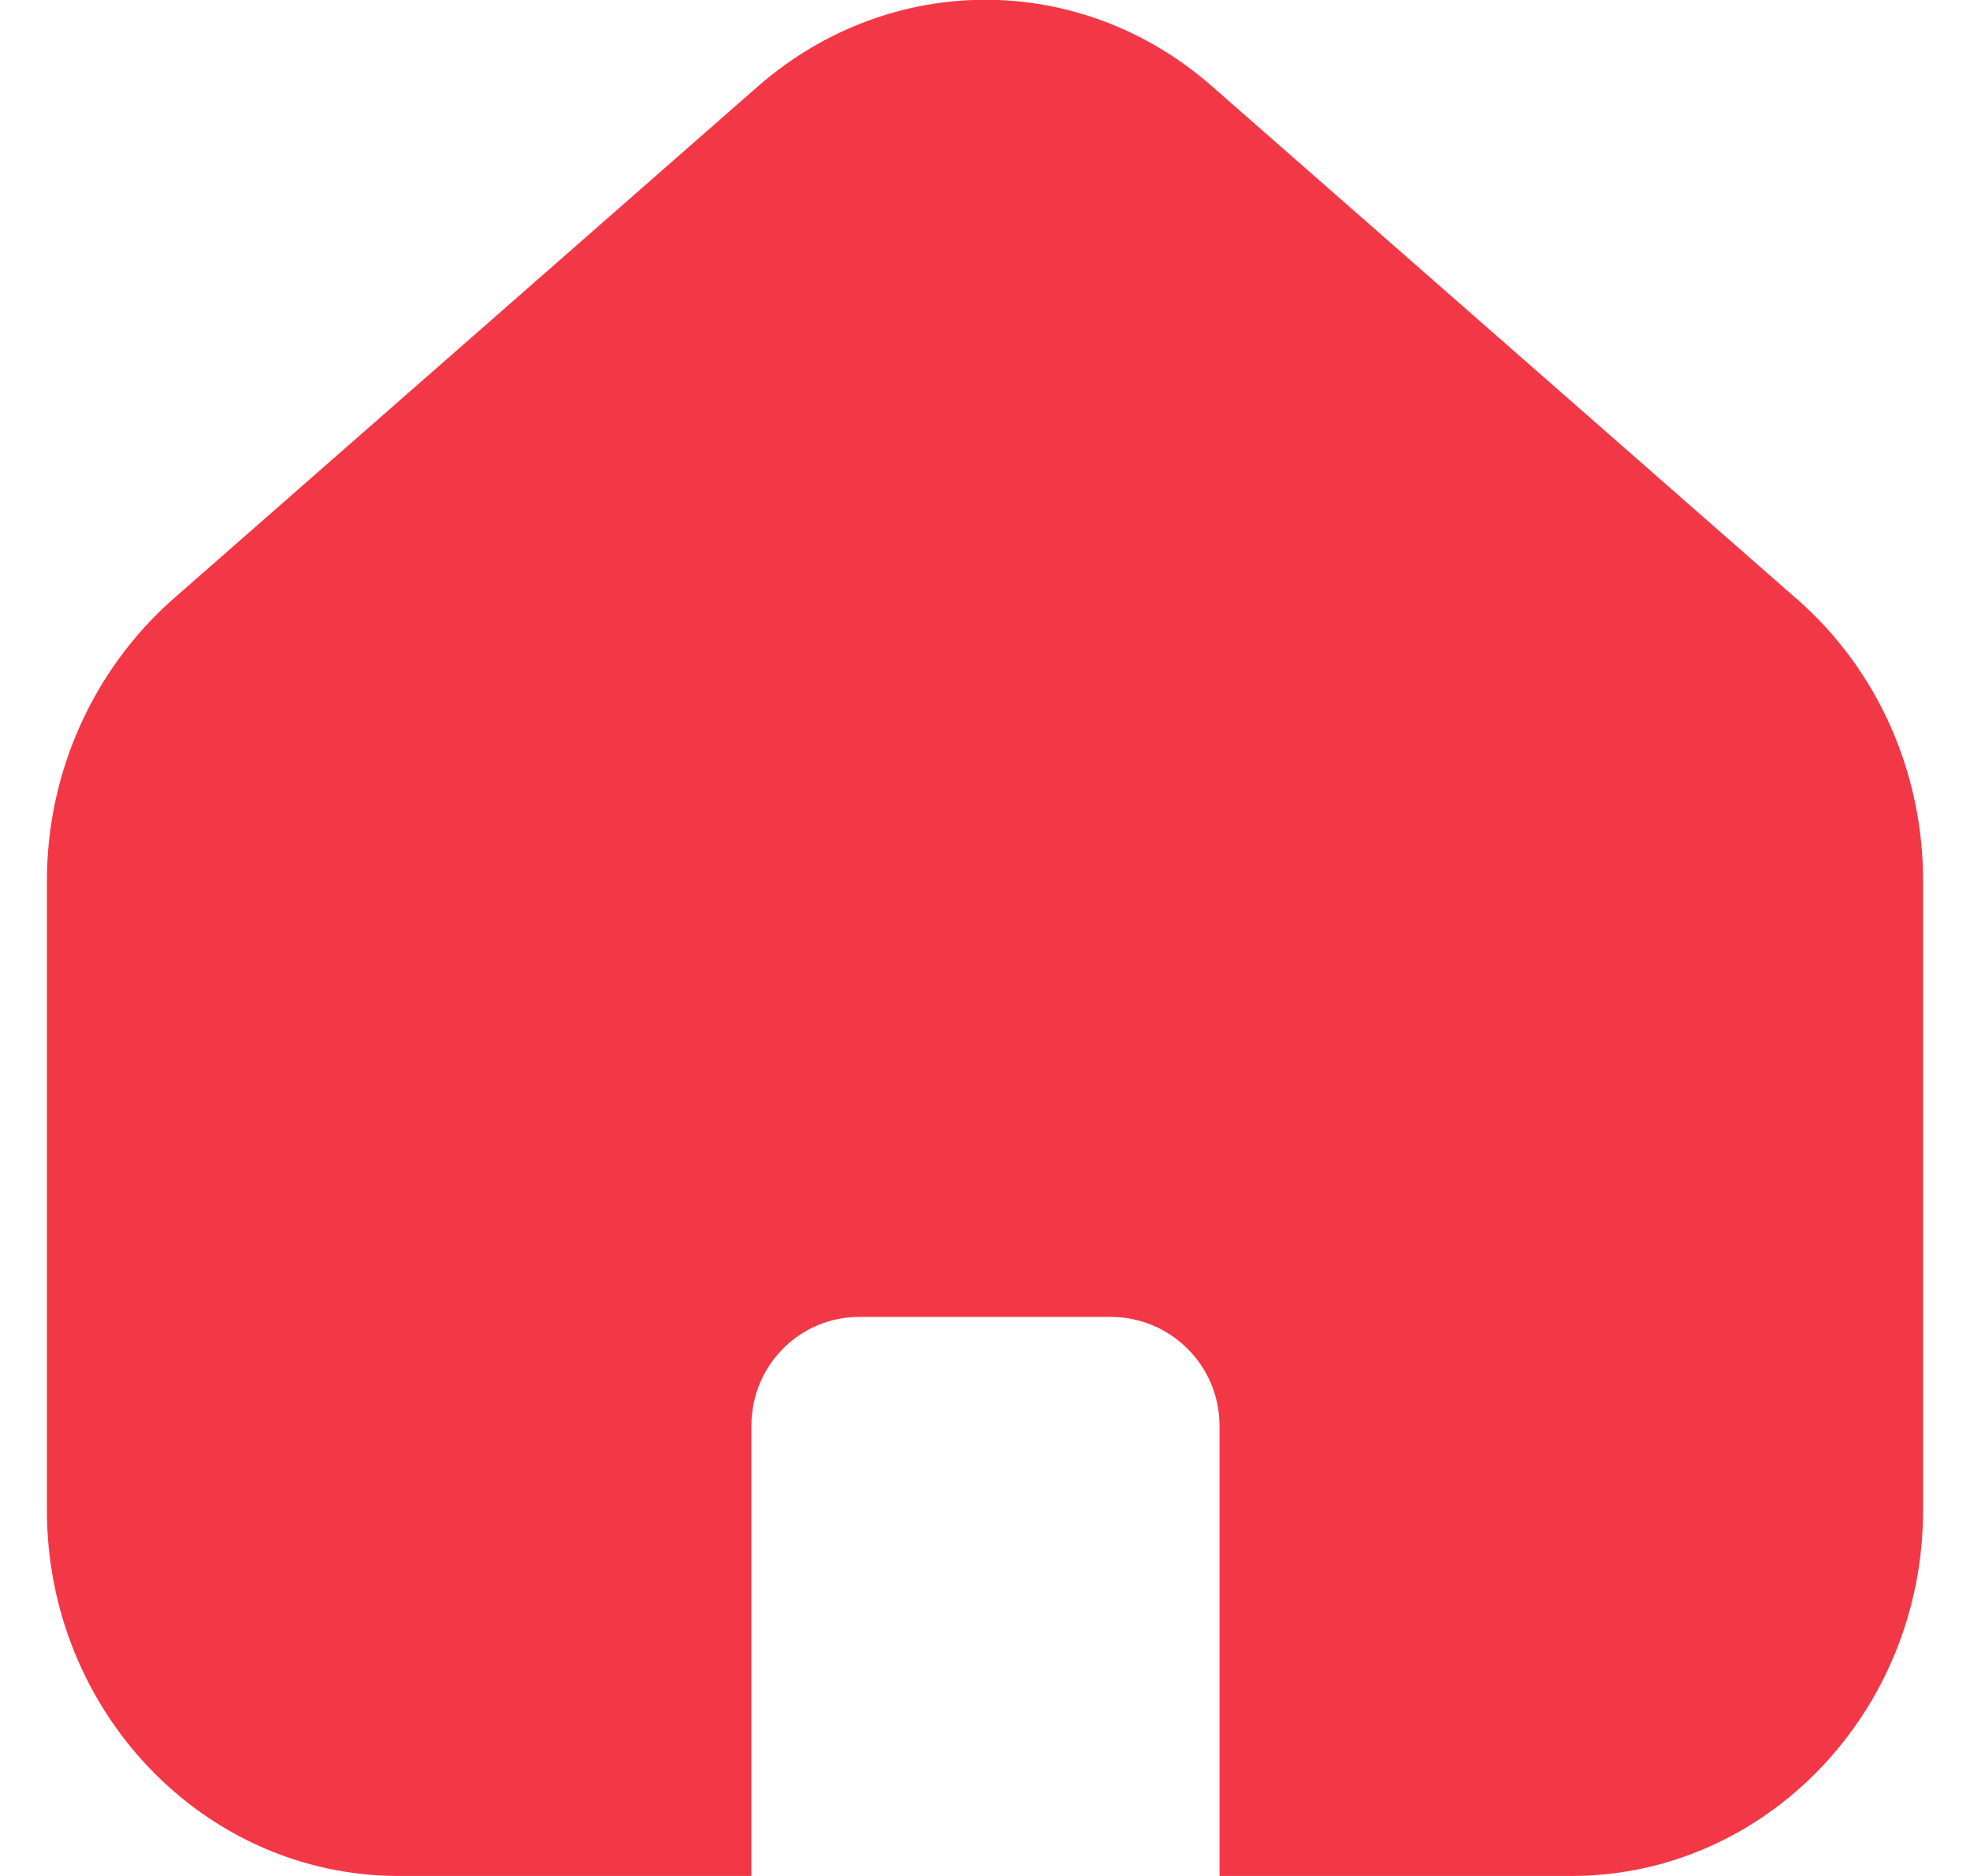 <svg width="21" height="20" viewBox="0 0 21 20" fill="none" xmlns="http://www.w3.org/2000/svg">
<path d="M20.5 9.39V16.1C20.5 18.25 18.82 20 16.75 20H13V15.2C13 14.56 12.48 14.04 11.84 14.04H9.16C8.52 14.04 8.01 14.56 8.01 15.2V20H4.25C2.18 20 0.5 18.25 0.5 16.1V9.39C0.5 8.24 0.99 7.15 1.83 6.4L8.08 0.92C9.49 -0.31 11.52 -0.31 12.92 0.92L19.17 6.4C20.02 7.15 20.5 8.24 20.5 9.39Z" fill="#F23847"/>
</svg>
